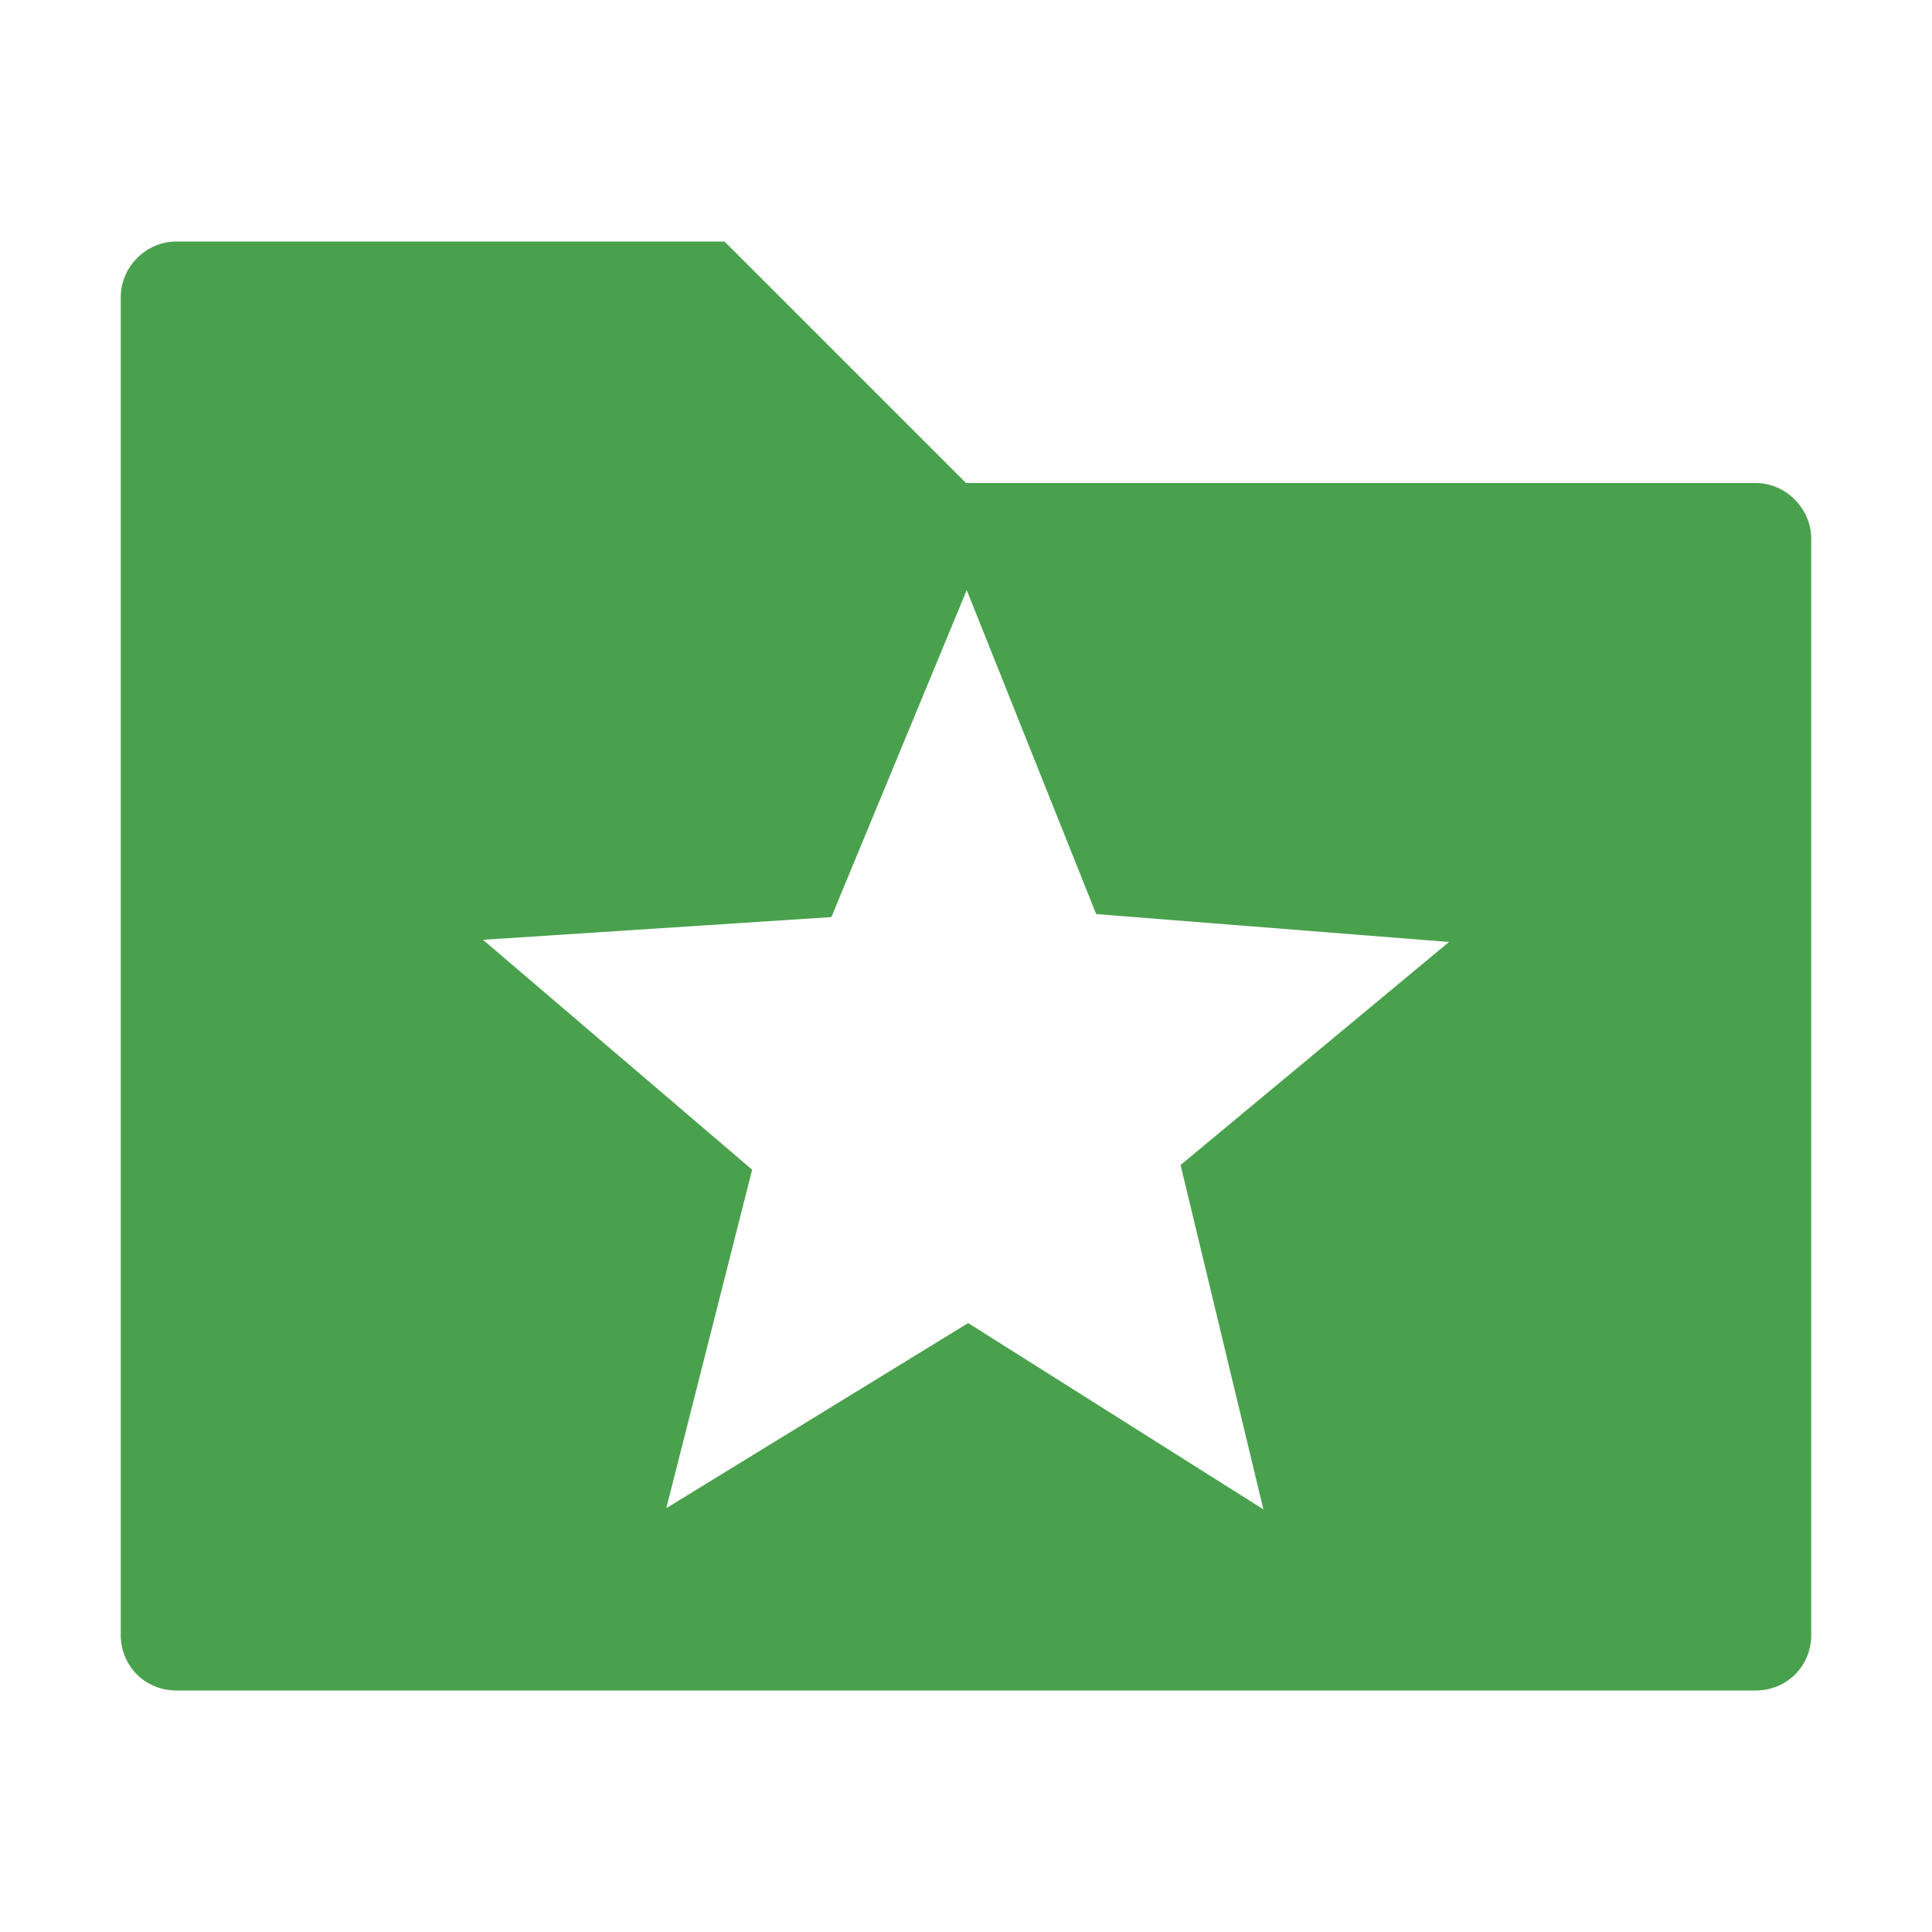 <?xml version="1.0" encoding="utf-8"?>
<!-- Generator: Adobe Illustrator 15.0.0, SVG Export Plug-In . SVG Version: 6.00 Build 0)  -->
<!DOCTYPE svg PUBLIC "-//W3C//DTD SVG 1.1//EN" "http://www.w3.org/Graphics/SVG/1.1/DTD/svg11.dtd">
<svg version="1.1"
	 id="Layer_1" xmlns:rdf="http://www.w3.org/1999/02/22-rdf-syntax-ns#" xmlns:cc="http://creativecommons.org/ns#" xmlns:dc="http://purl.org/dc/elements/1.1/"
	 xmlns="http://www.w3.org/2000/svg" xmlns:xlink="http://www.w3.org/1999/xlink" x="0px" y="0px" width="16px" height="16px"
	 viewBox="0 0 16 16" enable-background="new 0 0 16 16" xml:space="preserve">
<path fill="#4AA14D" d="M1.461,2C1.21,2,1,2.21,1,2.461v11.078C1,13.798,1.202,14,1.461,14h13.078C14.798,14,15,13.798,15,13.539
	V4.463C15,4.212,14.79,4,14.539,4H8L6,2H1.461L1.461,2z M8.006,4.887L9.078,7.57L12,7.801L9.777,9.648l0.686,2.852l-2.445-1.543
	l-2.5,1.533l0.711-2.803L4,7.783l2.885-0.188L8.006,4.887z"/>
</svg>
